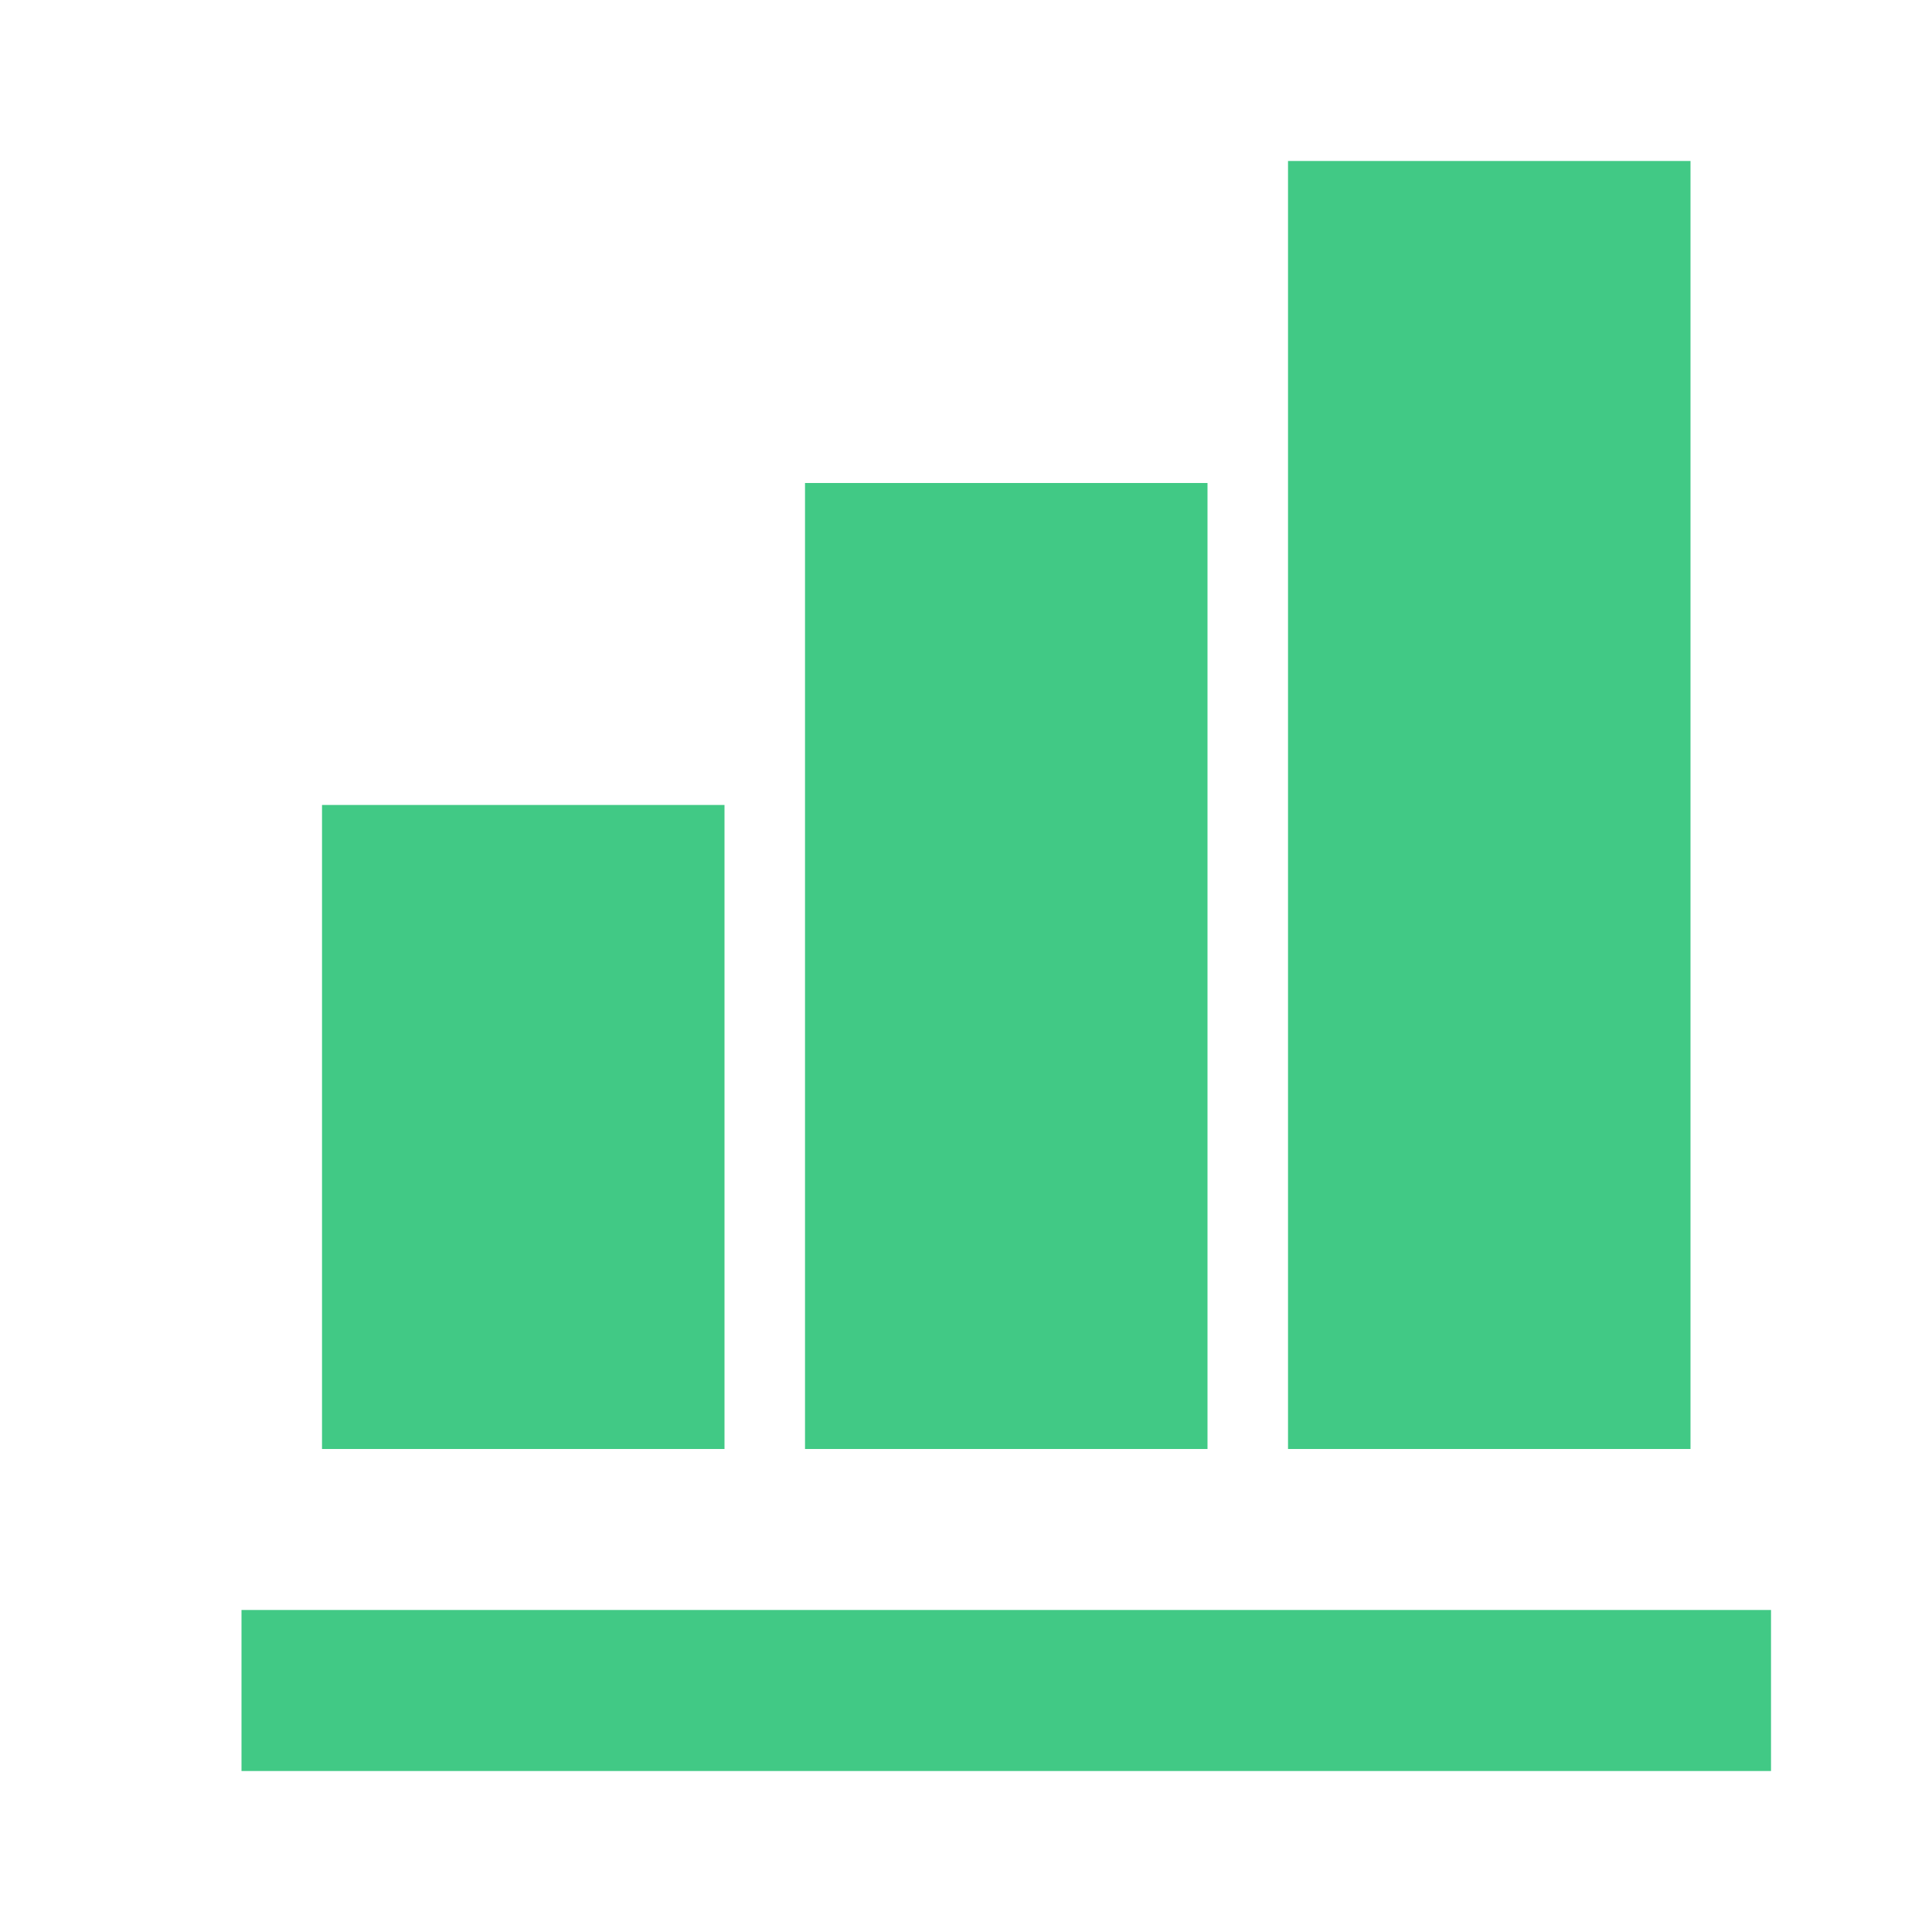 <svg xmlns="http://www.w3.org/2000/svg" width="40" height="40" viewBox="0 0 40 40"><defs><style>.a{fill:none;}.b{fill:#41c985;}</style></defs><path class="a" d="M0,0H40V40H0Z"/><path class="b" d="M13,28.667H4.667V15.333H13Zm10,0H14.667v-20H23Zm10,0H24.667V2H33Zm1.667,6.667H3V32H34.667Z" transform="translate(2 1.333)"/></svg>